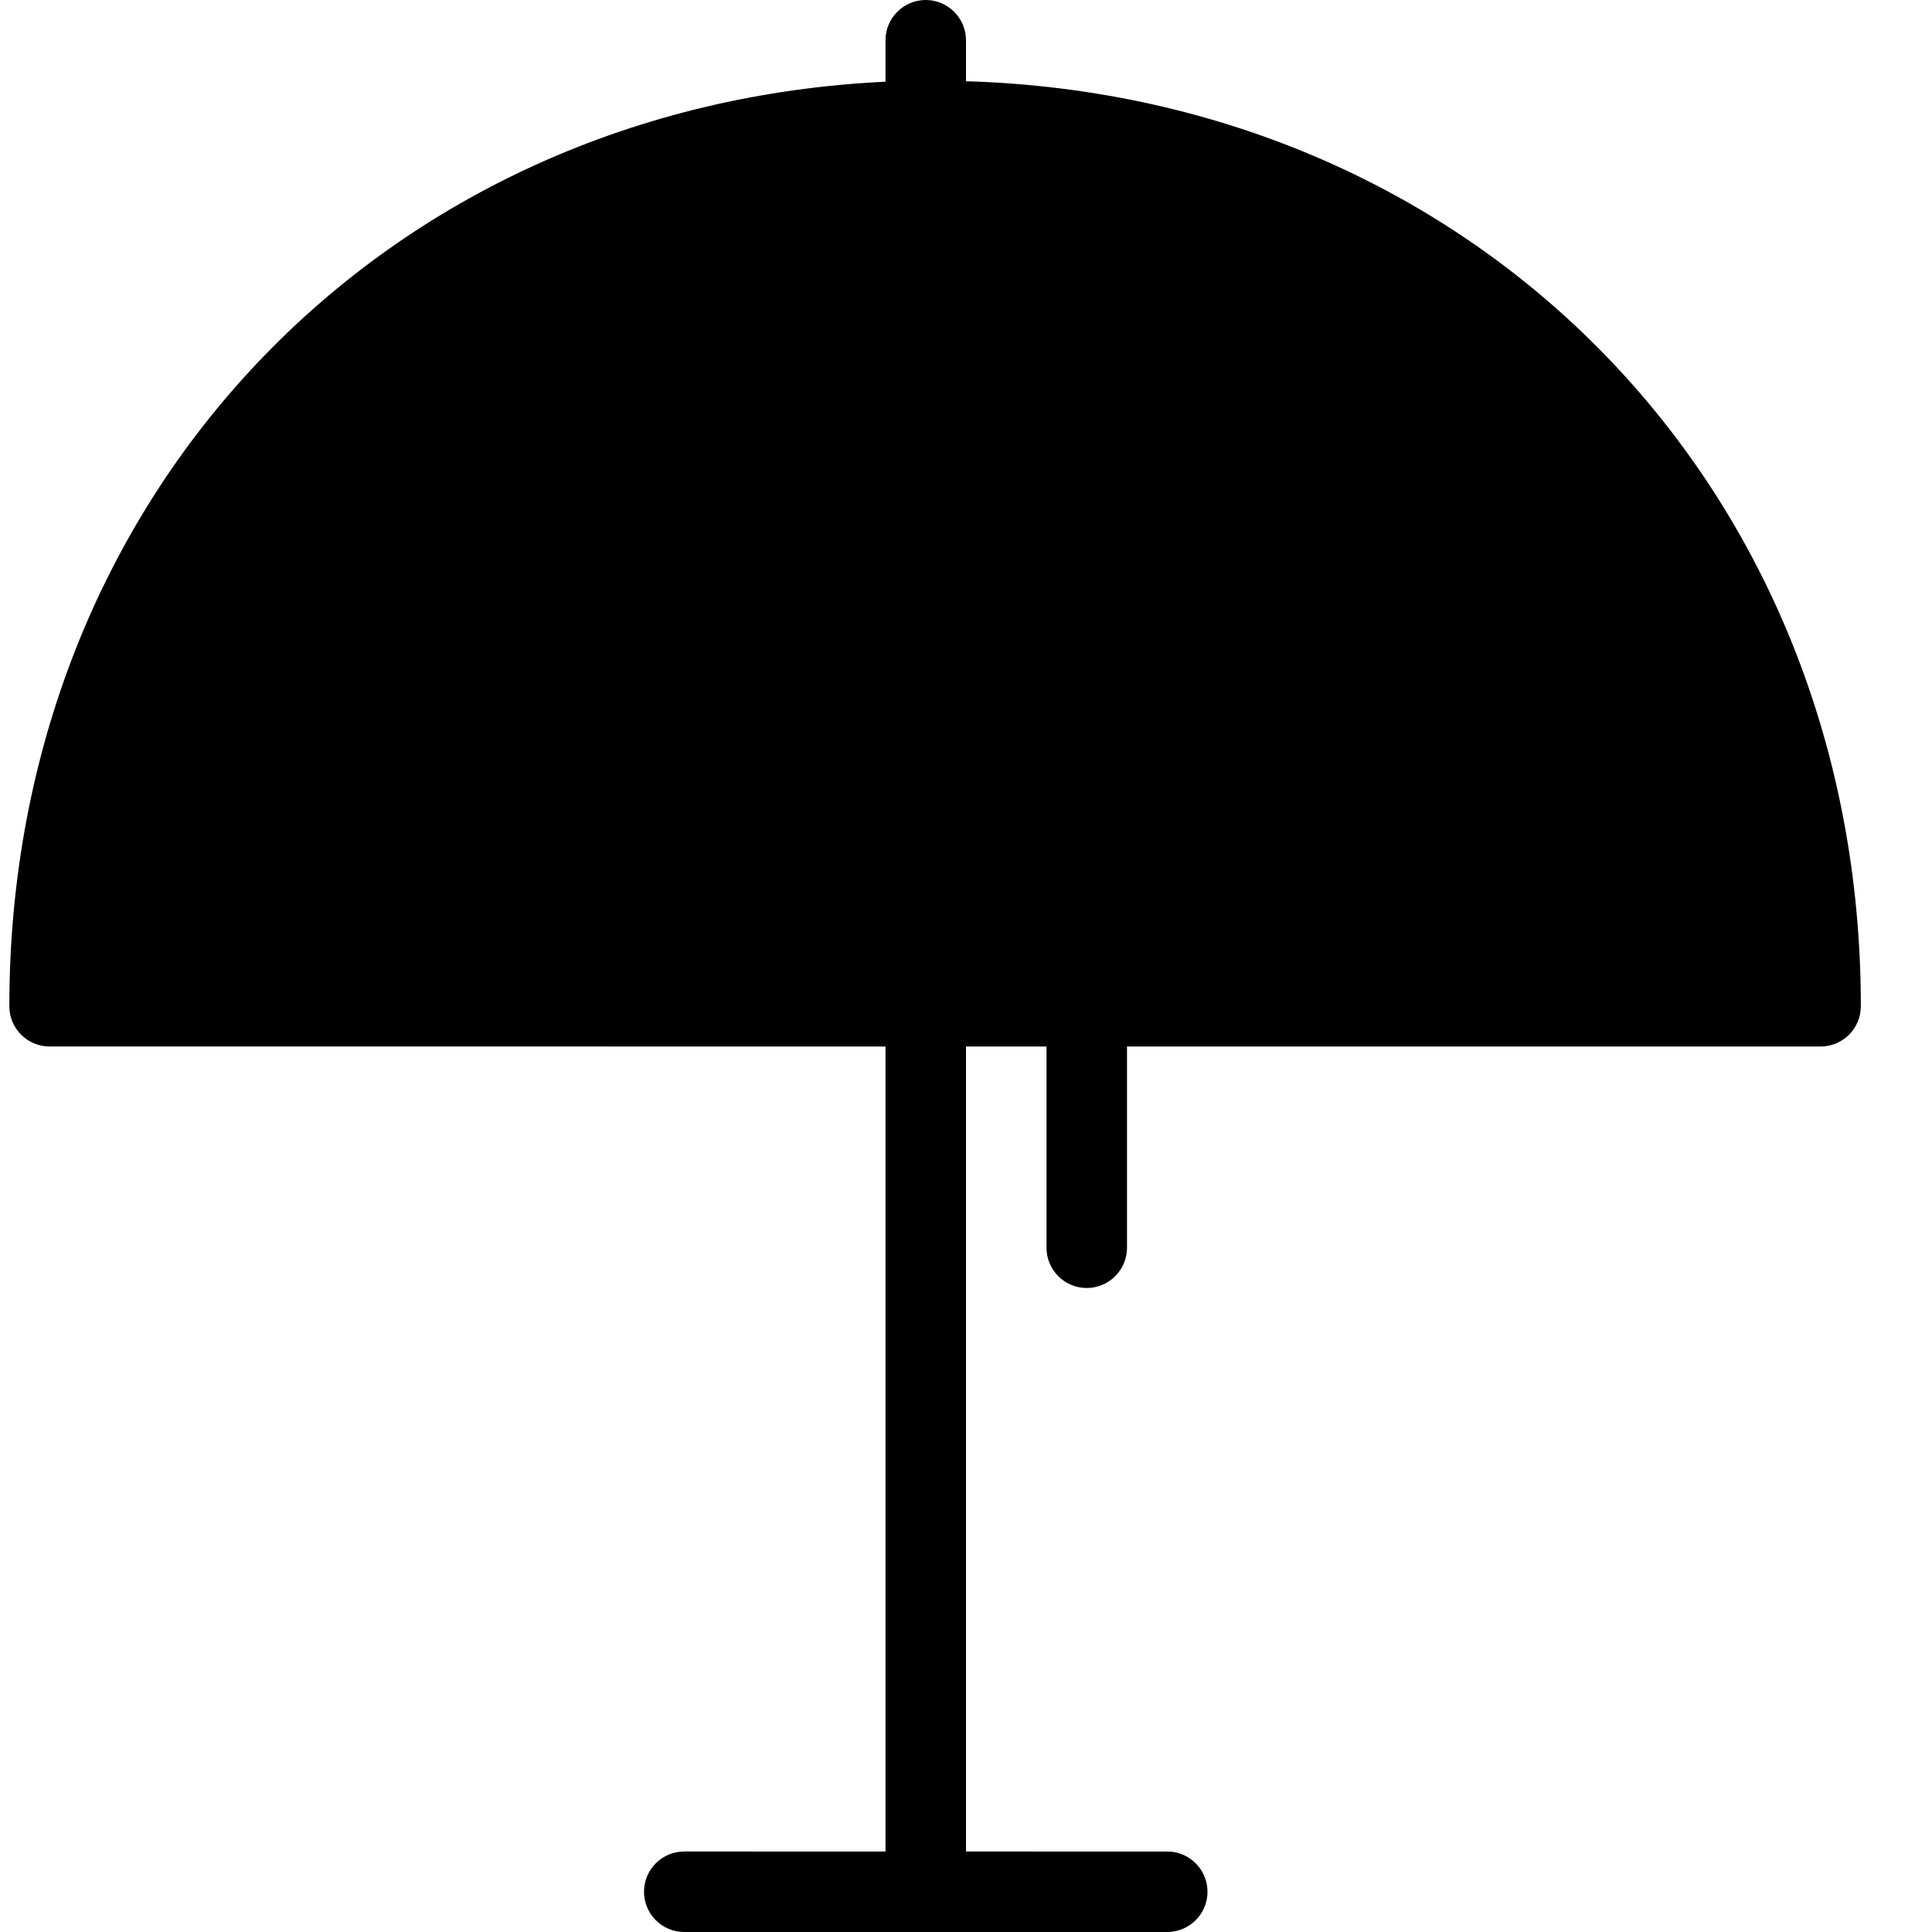 <?xml version="1.0" encoding="utf-8"?>
<!-- Generator: Adobe Illustrator 19.2.0, SVG Export Plug-In . SVG Version: 6.00 Build 0)  -->
<svg version="1.1" xmlns="http://www.w3.org/2000/svg" xmlns:xlink="http://www.w3.org/1999/xlink" x="0px" y="0px" width="24px"
	 height="24px" viewBox="0 0 24 24" enable-background="new 0 0 24 24" xml:space="preserve">
<g id="Filled_Icons">
	<path d="M12,1.009V0.5C12,0.224,11.775,0,11.5,0C11.224,0,11,0.224,11,0.5v0.515C4.753,1.314,0.116,6.152,0.116,12.5
		c0,0.276,0.224,0.5,0.5,0.5H11v10H8.5C8.224,23,8,23.224,8,23.5C8,23.776,8.224,24,8.5,24h6c0.275,0,0.5-0.224,0.5-0.5
		c0-0.276-0.225-0.5-0.5-0.5H12V13h1v2.5c0,0.276,0.224,0.5,0.5,0.5c0.275,0,0.5-0.224,0.5-0.5V13h8.616c0.276,0,0.5-0.224,0.5-0.5
		C23.116,6.073,18.364,1.199,12,1.009z"/>
</g>
<g id="invisible_shape">
	<rect fill="none" width="24" height="24"/>
</g>
</svg>
